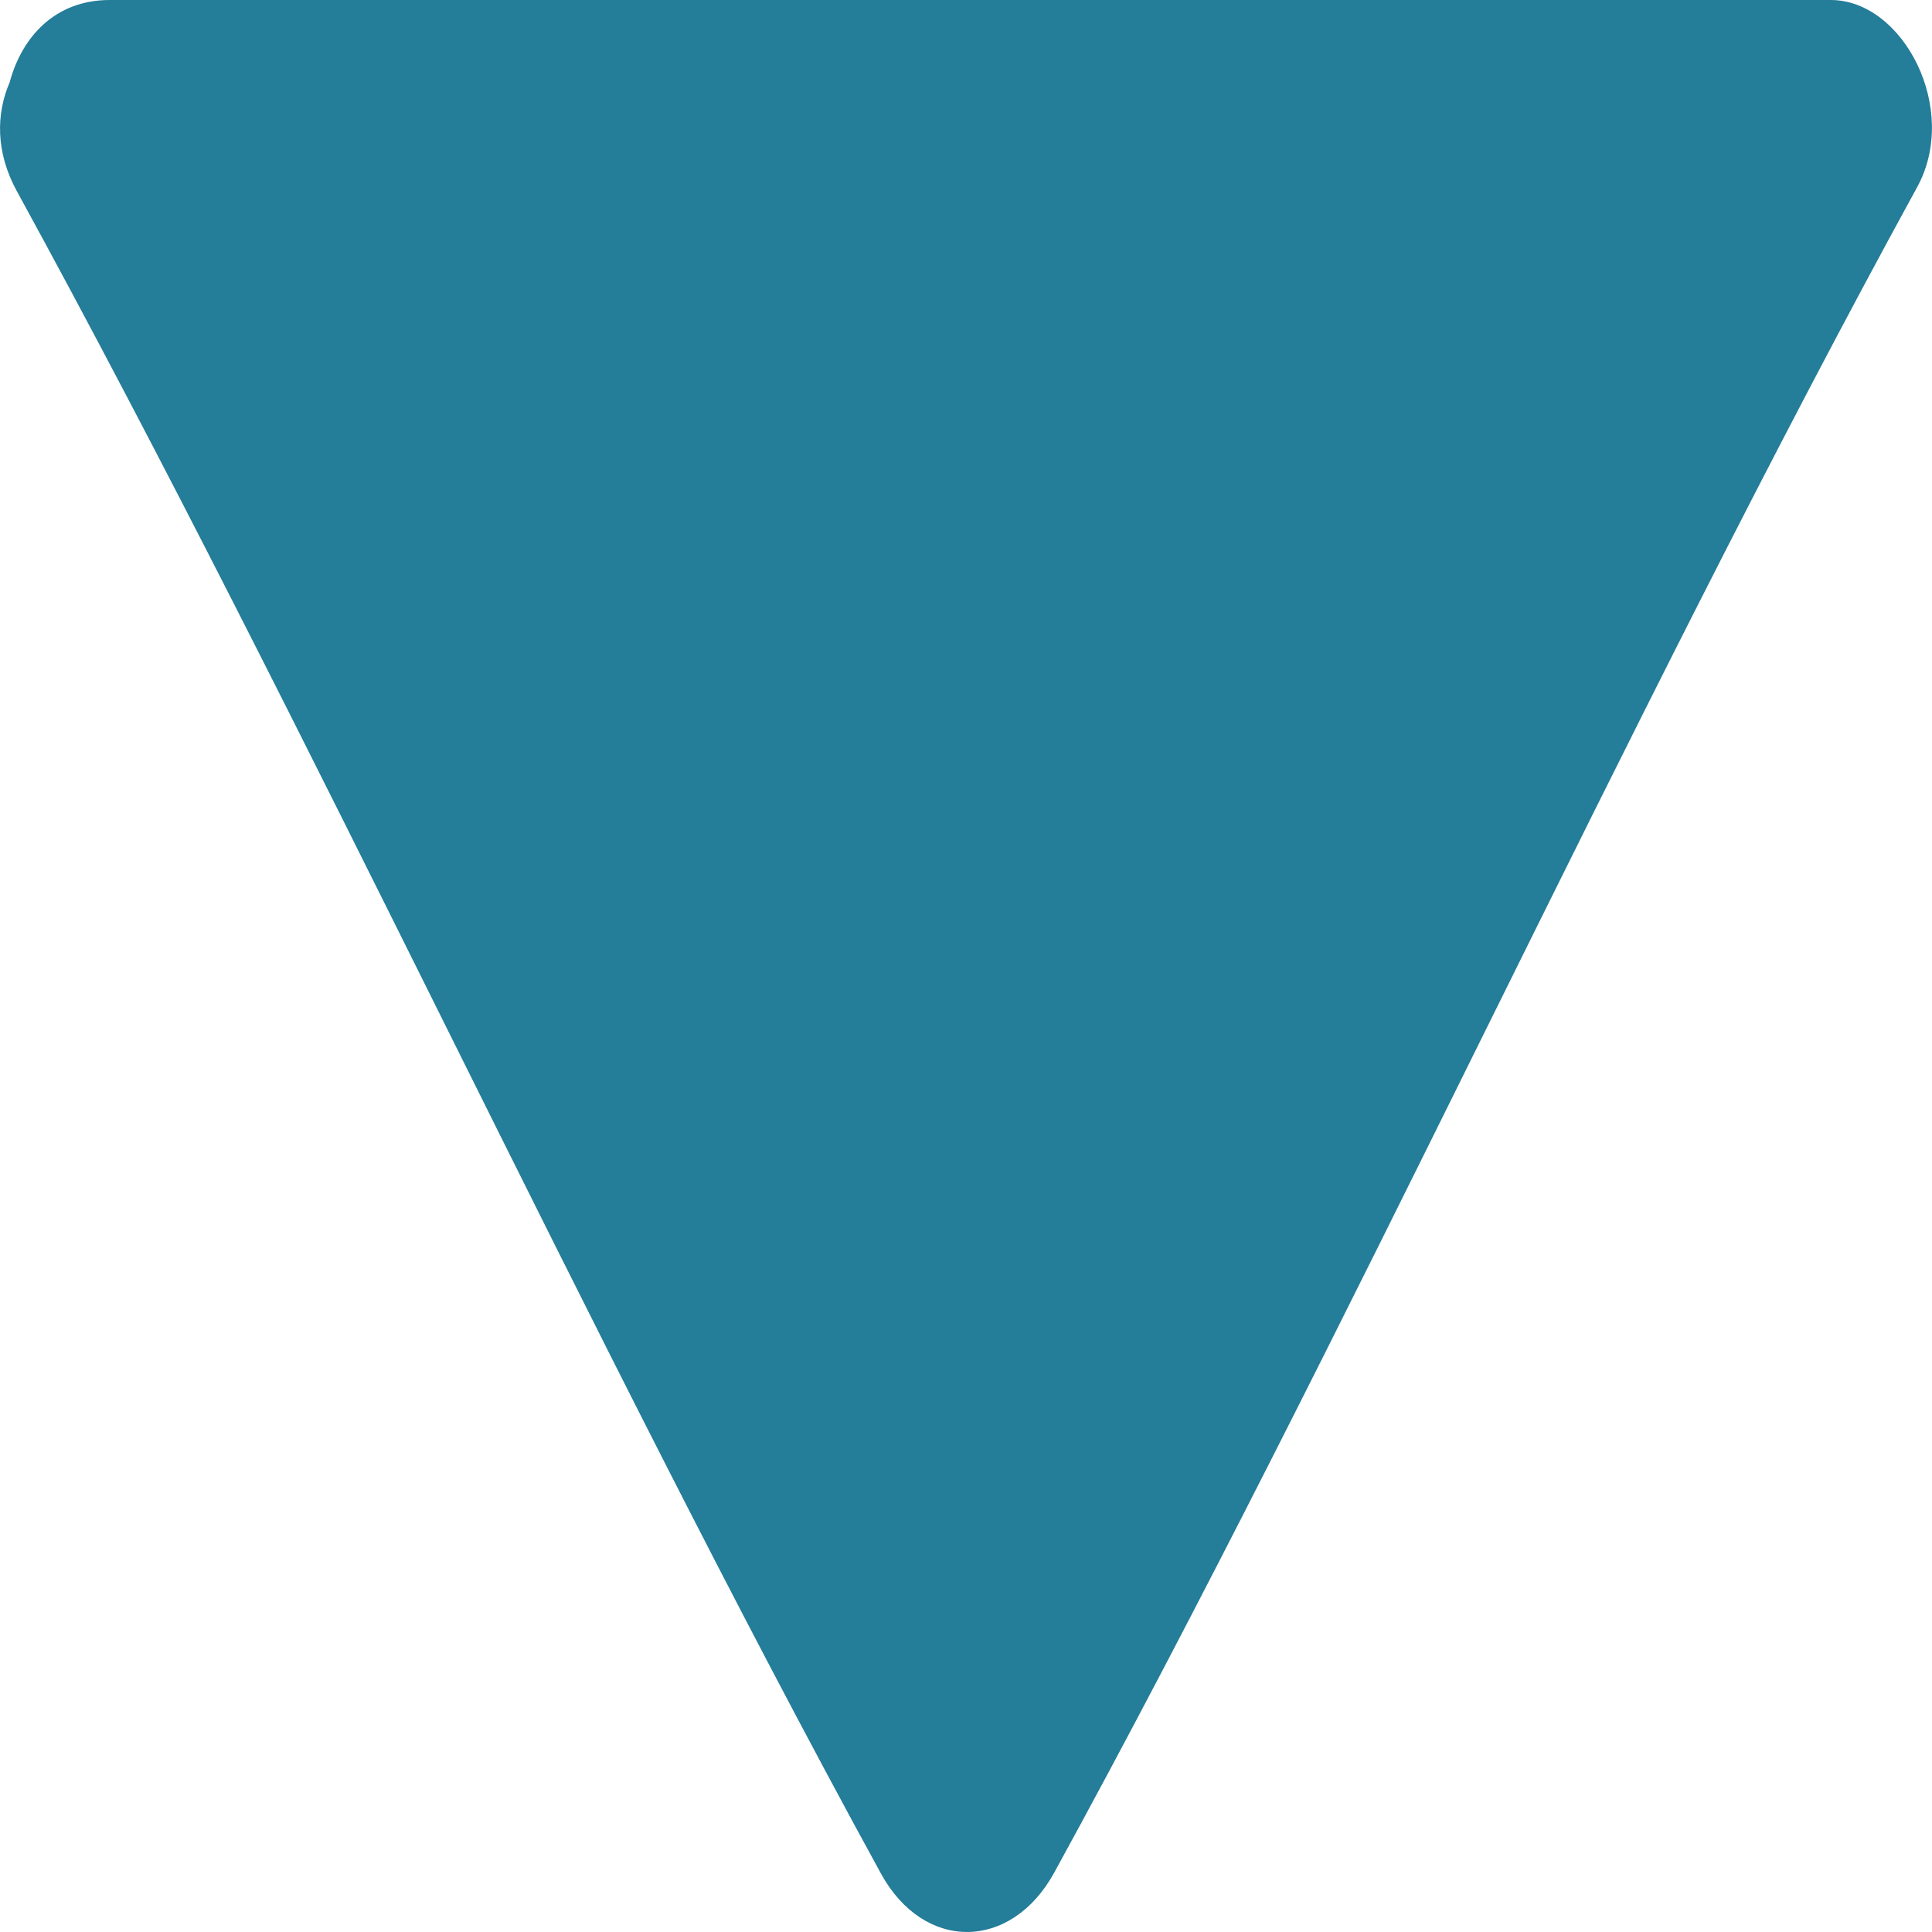 <svg width="10" height="10" viewBox="0 0 10 10" fill="none" xmlns="http://www.w3.org/2000/svg">
<path d="M9.476 -2.79815e-08C9.851 -7.9395e-09 10.145 0.564 9.923 0.969C8.401 3.747 6.979 6.916 5.457 9.692C5.234 10.099 4.783 10.104 4.56 9.698C3.038 6.92 1.61 3.77 0.088 0.991C-0.024 0.787 -0.02 0.588 0.05 0.426C0.113 0.192 0.284 -5.18321e-07 0.568 -5.03176e-07L9.476 -2.79815e-08Z" fill="#247D99"/>
</svg>
